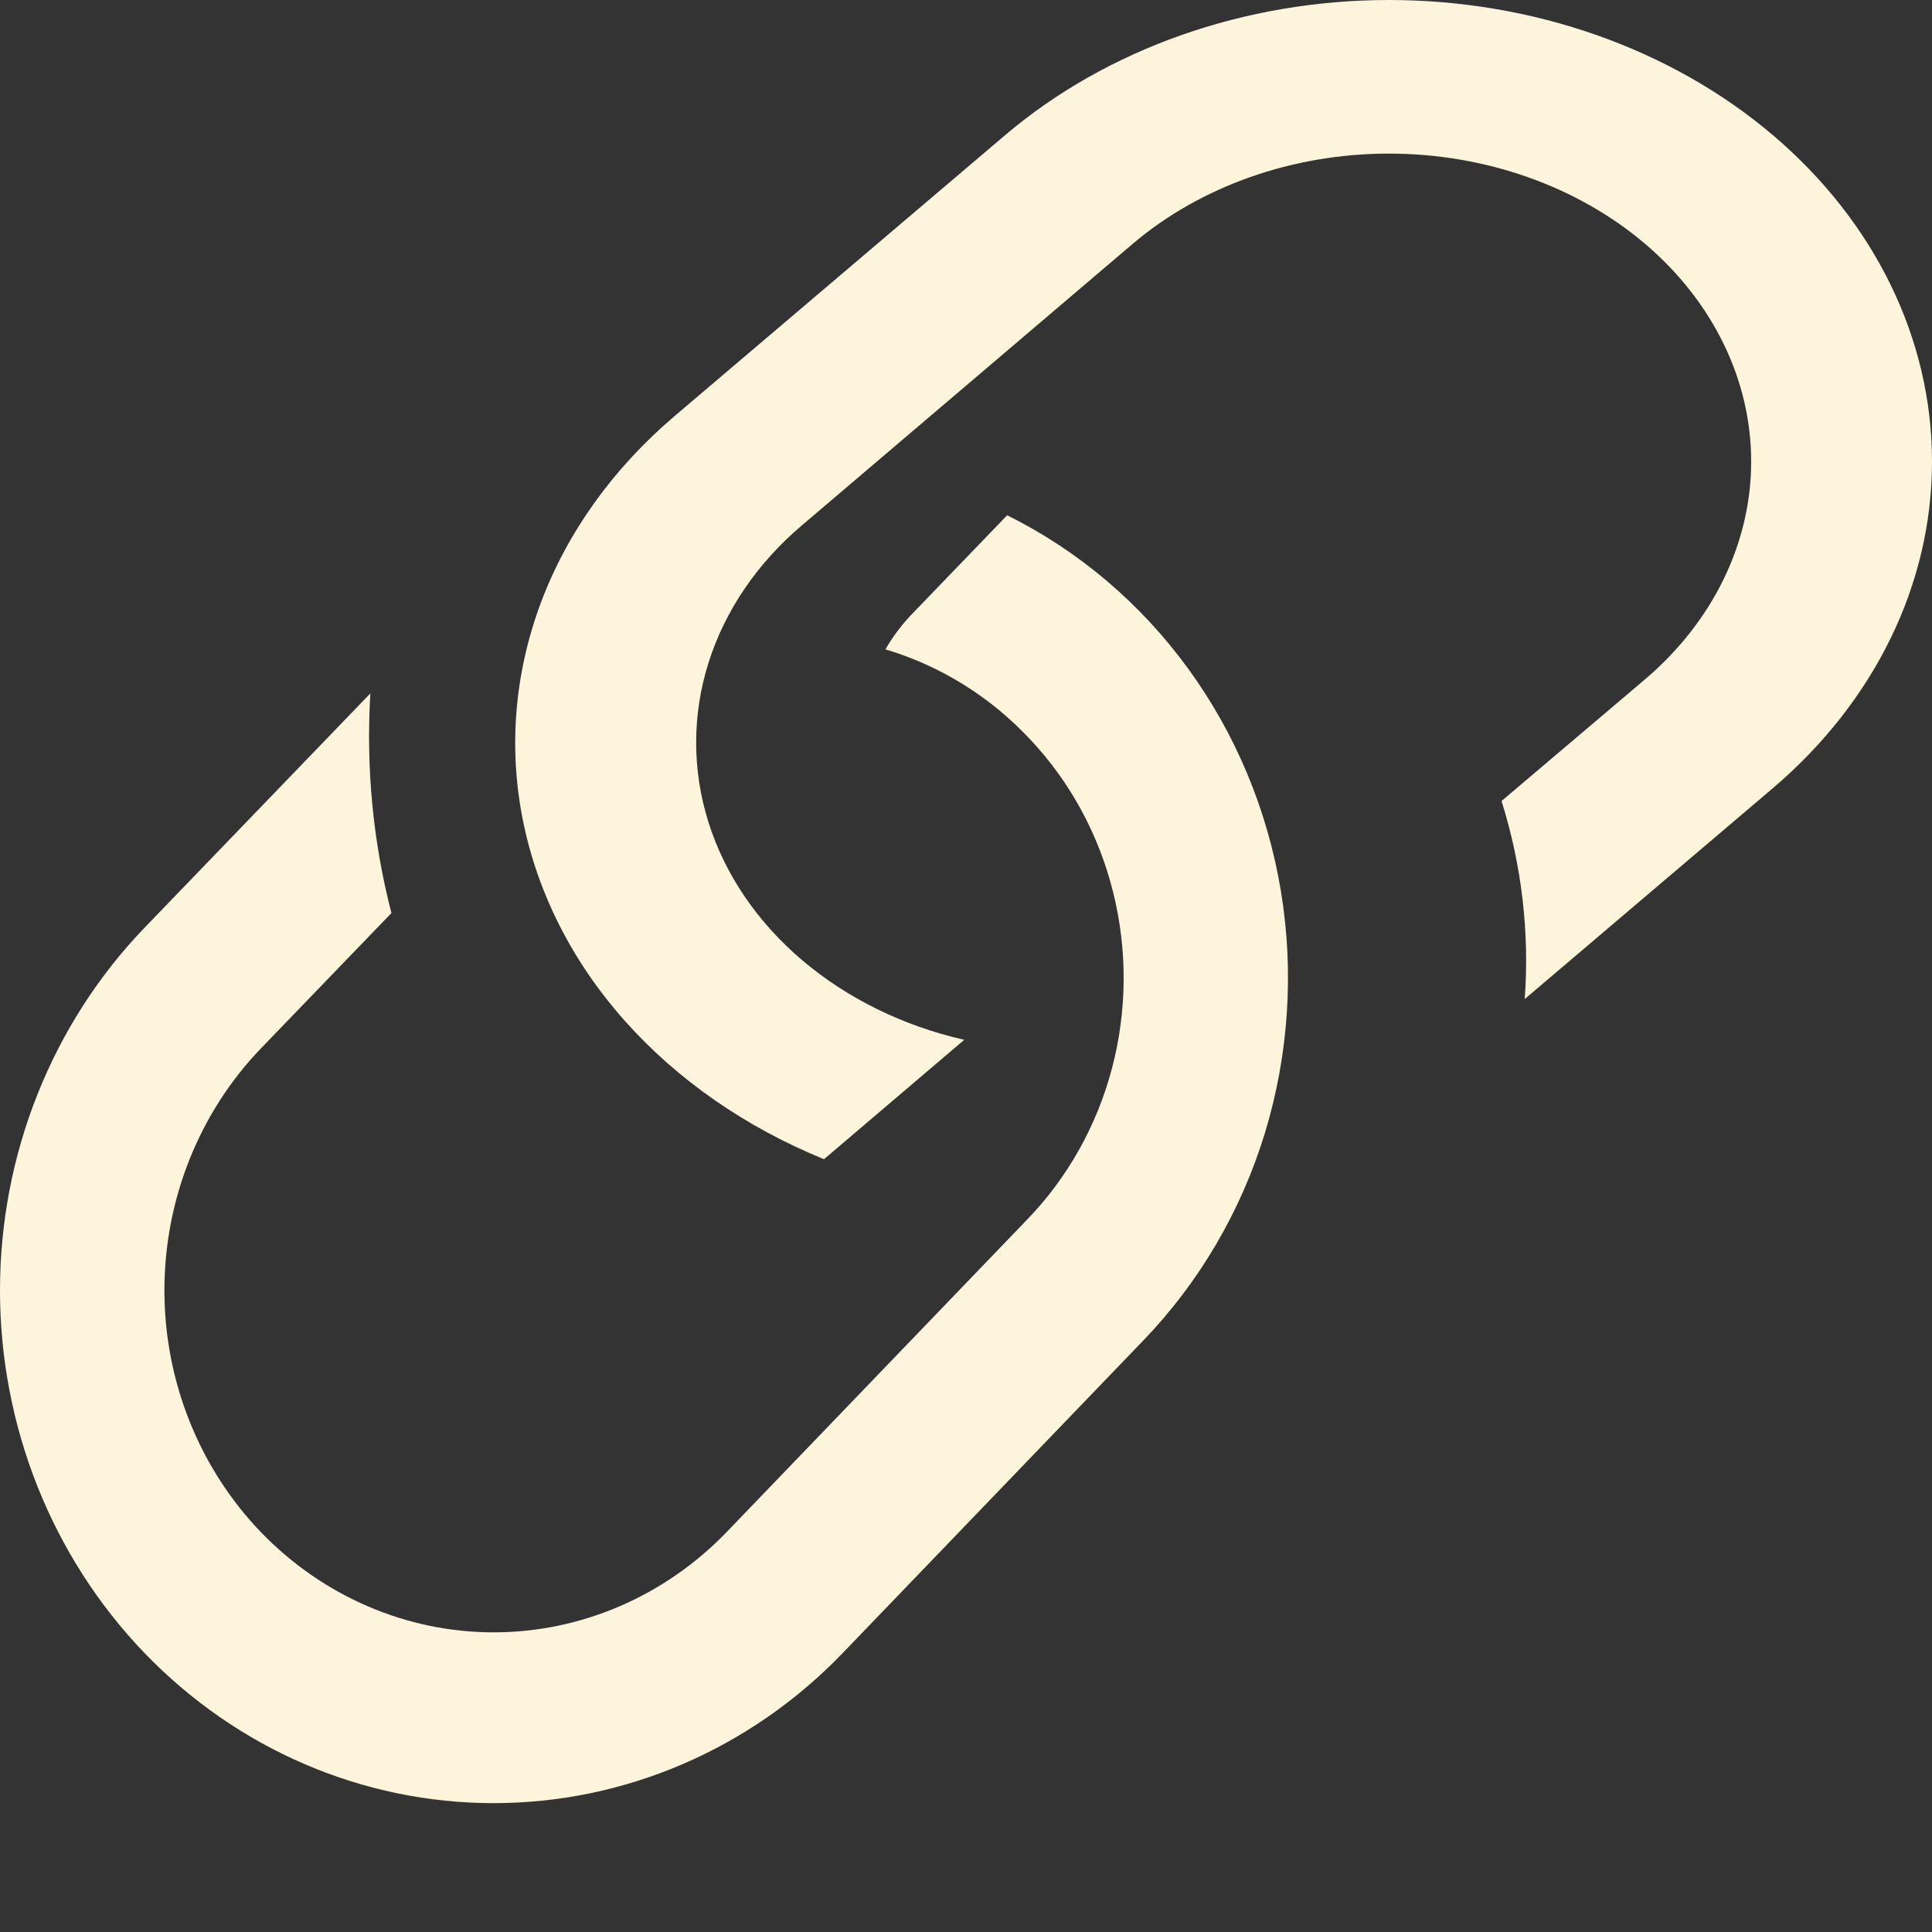 <svg width="10" height="10" viewBox="0 0 10 10" fill="none" xmlns="http://www.w3.org/2000/svg">
<rect x="0" y="0" width="10" height="10" fill="#333333" stroke="none"/>
<path d="M1.917 3.589L0.748 4.802C0.269 5.3 0 5.975 0 6.679C0 7.383 0.269 8.058 0.748 8.556C1.228 9.054 1.877 9.333 2.555 9.333C3.233 9.333 3.883 9.054 4.362 8.556L5.918 6.938C6.207 6.638 6.423 6.27 6.547 5.865C6.67 5.461 6.699 5.031 6.63 4.613C6.561 4.194 6.396 3.799 6.15 3.461C5.903 3.122 5.582 2.85 5.213 2.667L4.714 3.185C4.664 3.238 4.62 3.297 4.583 3.361C4.868 3.446 5.127 3.607 5.333 3.828C5.54 4.048 5.688 4.321 5.762 4.62C5.836 4.918 5.834 5.231 5.756 5.528C5.678 5.825 5.526 6.096 5.316 6.313L3.761 7.93C3.441 8.262 3.007 8.449 2.555 8.449C2.104 8.449 1.67 8.262 1.35 7.93C1.031 7.598 0.851 7.148 0.851 6.679C0.851 6.209 1.031 5.759 1.35 5.427L2.026 4.726C1.93 4.355 1.894 3.971 1.917 3.588V3.589Z" fill="#FDF4DC"/>
<path d="M3.49 2.155C3.172 2.426 2.935 2.757 2.799 3.121C2.663 3.485 2.631 3.872 2.707 4.248C2.783 4.625 2.964 4.981 3.235 5.285C3.507 5.59 3.86 5.835 4.265 6L4.991 5.382C4.674 5.31 4.384 5.167 4.152 4.97C3.919 4.772 3.752 4.526 3.667 4.256C3.582 3.986 3.582 3.701 3.667 3.431C3.752 3.161 3.919 2.915 4.152 2.718L5.863 1.262C6.215 0.963 6.692 0.795 7.189 0.795C7.686 0.795 8.163 0.963 8.515 1.262C8.866 1.561 9.064 1.966 9.064 2.389C9.064 2.811 8.866 3.217 8.515 3.516L7.772 4.146C7.877 4.481 7.917 4.827 7.892 5.171L9.177 4.079C9.704 3.63 10 3.023 10 2.389C10 1.755 9.704 1.148 9.177 0.7C8.65 0.252 7.935 0 7.189 0C6.444 0 5.729 0.252 5.202 0.7L3.49 2.155Z" fill="#FDF4DC"/>
</svg>
